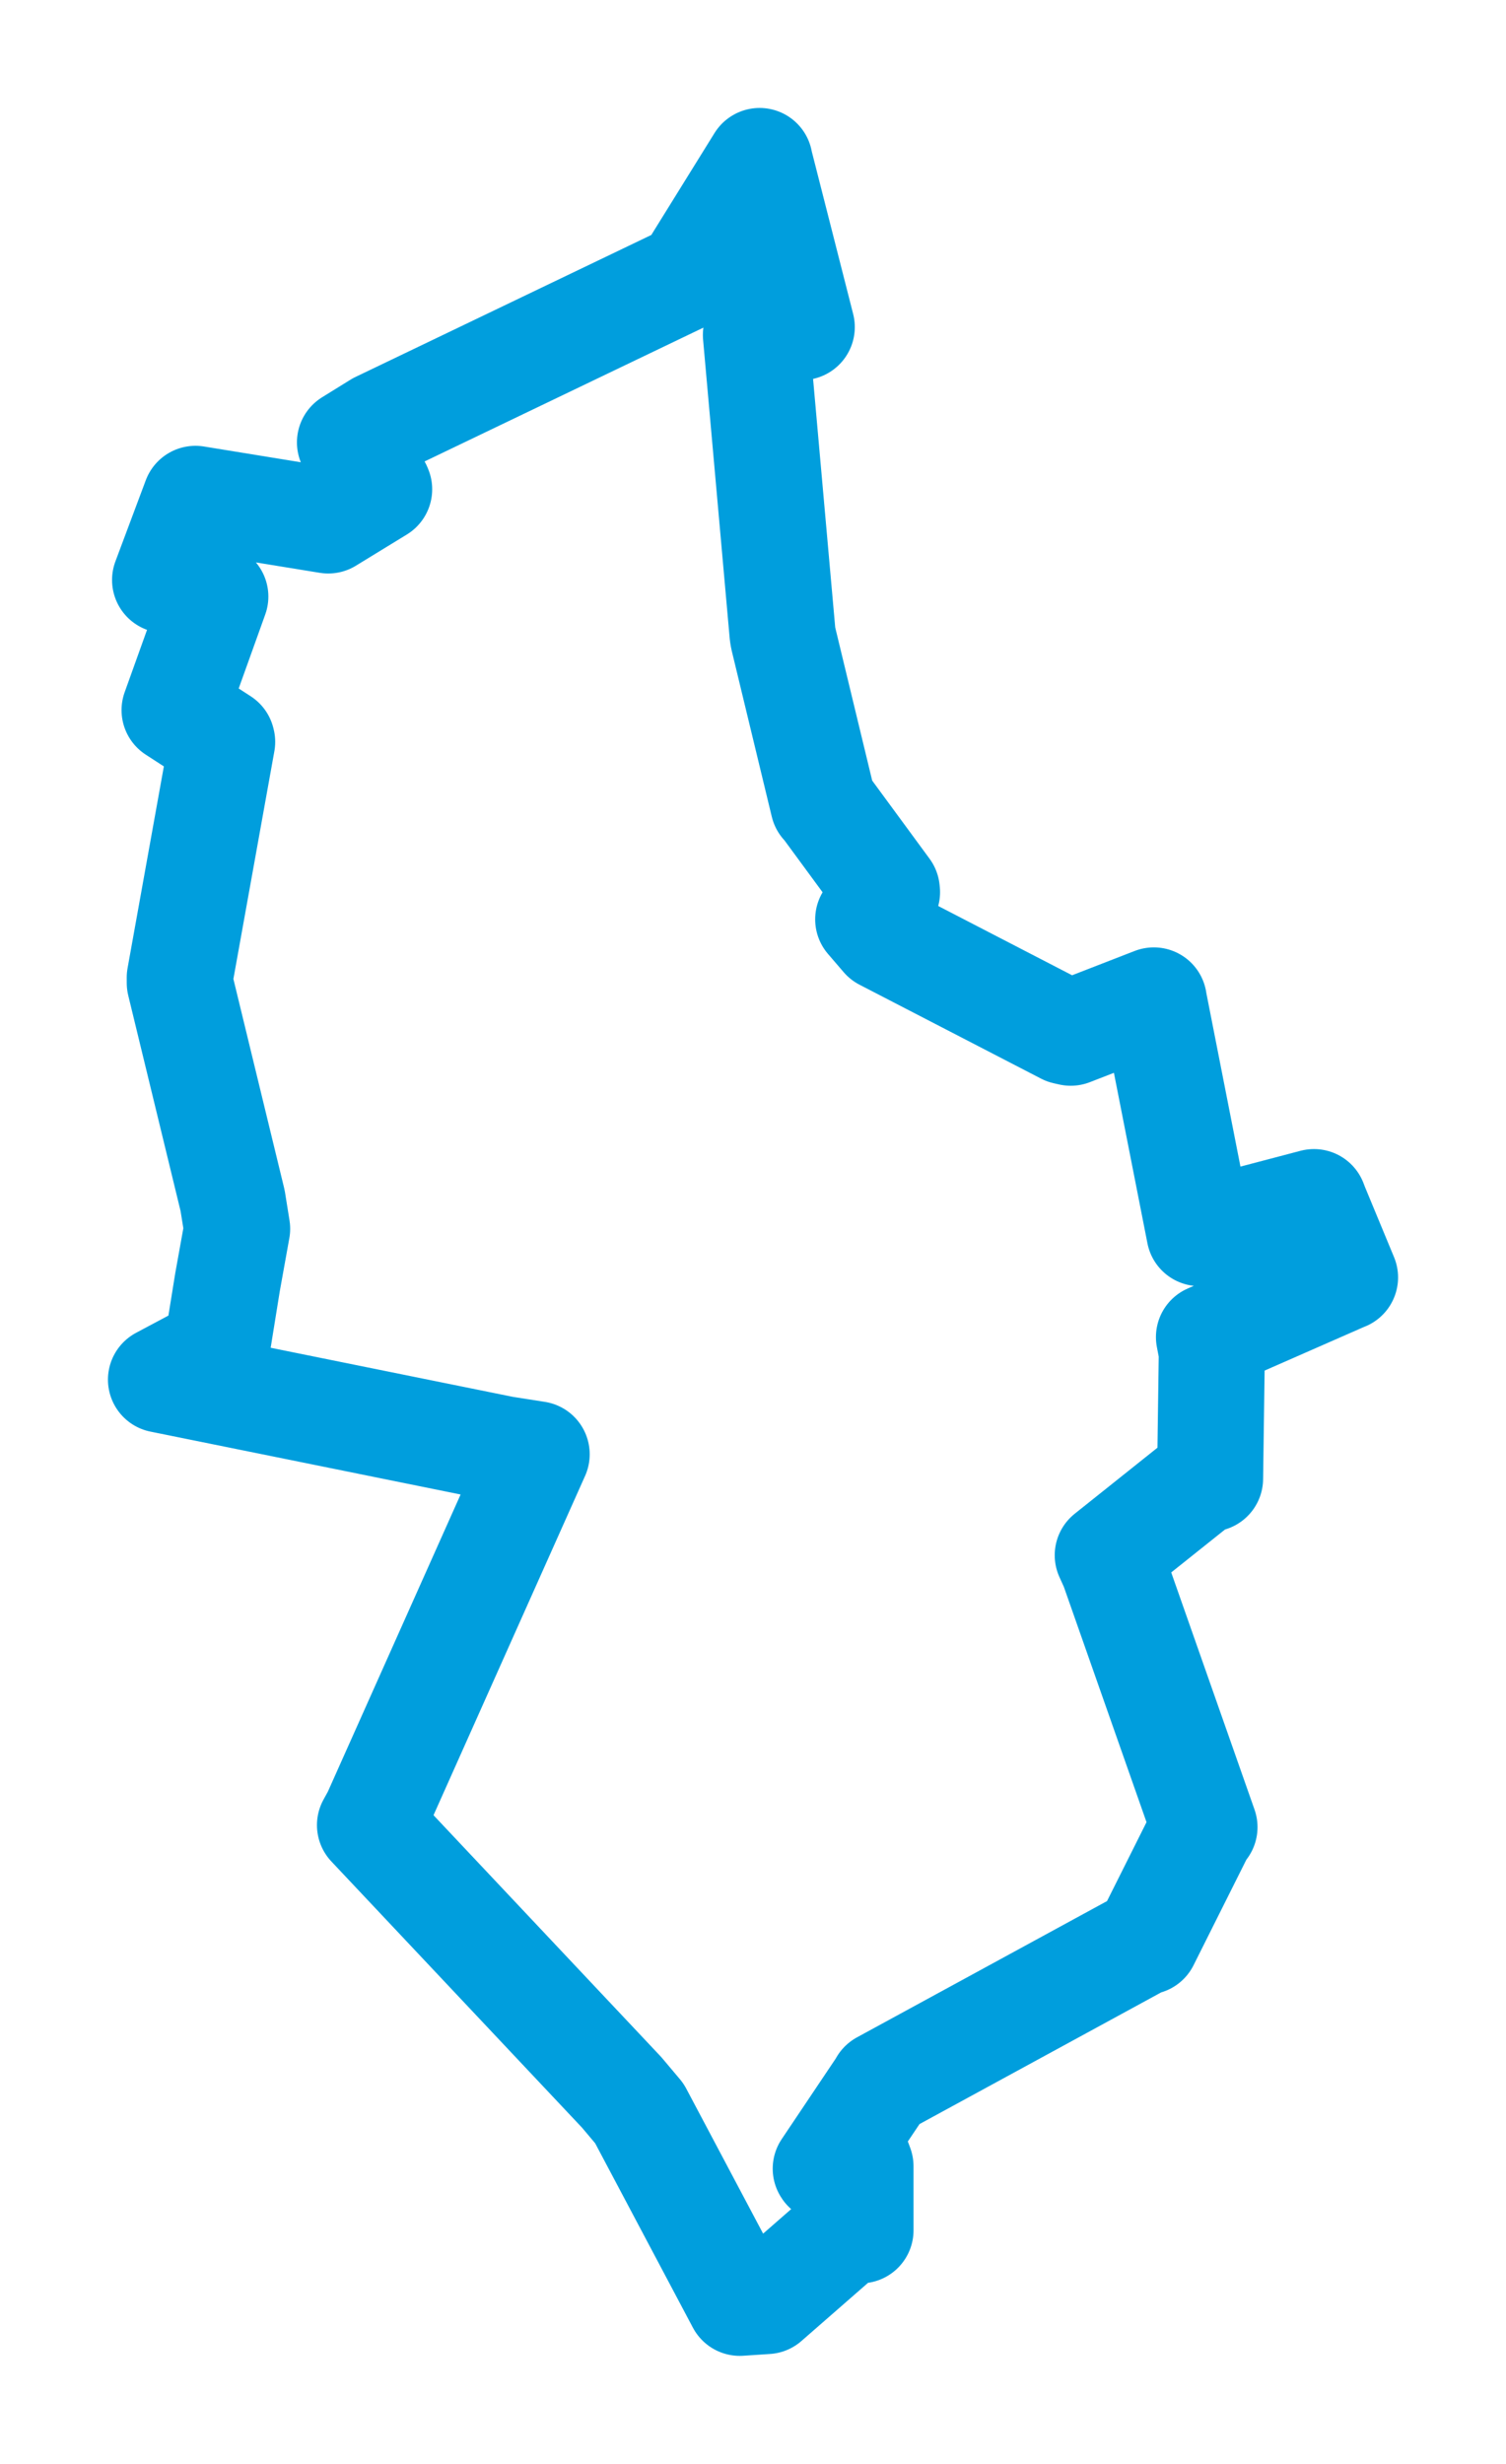 <svg viewBox="0 0 75.334 123.243" width="75.334" height="123.243" xmlns="http://www.w3.org/2000/svg">
  <title>Hulín, okres Kroměříž, Zlínský kraj, Střední Morava, Česko</title>
  <desc>Geojson of Hulín, okres Kroměříž, Zlínský kraj, Střední Morava, Česko</desc>
  <polygon points="8.053,69.008 25.186,72.481 26.845,72.741 18.776,90.803 18.508,91.29 31.1,104.662 31.983,105.711 37.005,115.185 38.345,115.096 42.651,111.335 43.044,111.558 43.043,108.353 42.968,108.149 41.32,108.497 41.306,108.474 44.142,104.246 44.135,104.237 57.316,97.055 57.331,97.113 60.097,91.586 60.251,91.392 55.683,78.388 55.413,77.791 60,74.13 60.531,73.958 60.619,67.624 60.476,66.88 67.257,63.902 67.282,63.895 65.822,60.372 65.728,60.128 60.101,61.608 60.001,61.678 57.733,50.142 57.717,50.04 53.56,51.655 53.294,51.595 44.214,46.898 43.43,45.985 44.371,44.624 44.36,44.522 41.213,40.237 41.186,40.23 39.178,31.912 39.146,31.721 37.813,16.757 40.106,16.36 38.003,8.101 37.997,8.053 34.886,13.068 34.74,13.659 18.924,21.25 17.507,22.128 18.931,24.39 18.966,24.473 16.419,26.033 9.777,24.952 8.258,29.01 10.771,29.84 8.733,35.52 11.099,37.054 11.113,37.108 8.992,48.896 8.993,49.165 11.636,60.054 11.862,61.462 11.38,64.139 10.834,67.527 8.053,69.008" stroke="#009edd" stroke-width="5.306px" fill="none" stroke-linejoin="round" vector-effect="non-scaling-stroke"></polygon>
</svg>